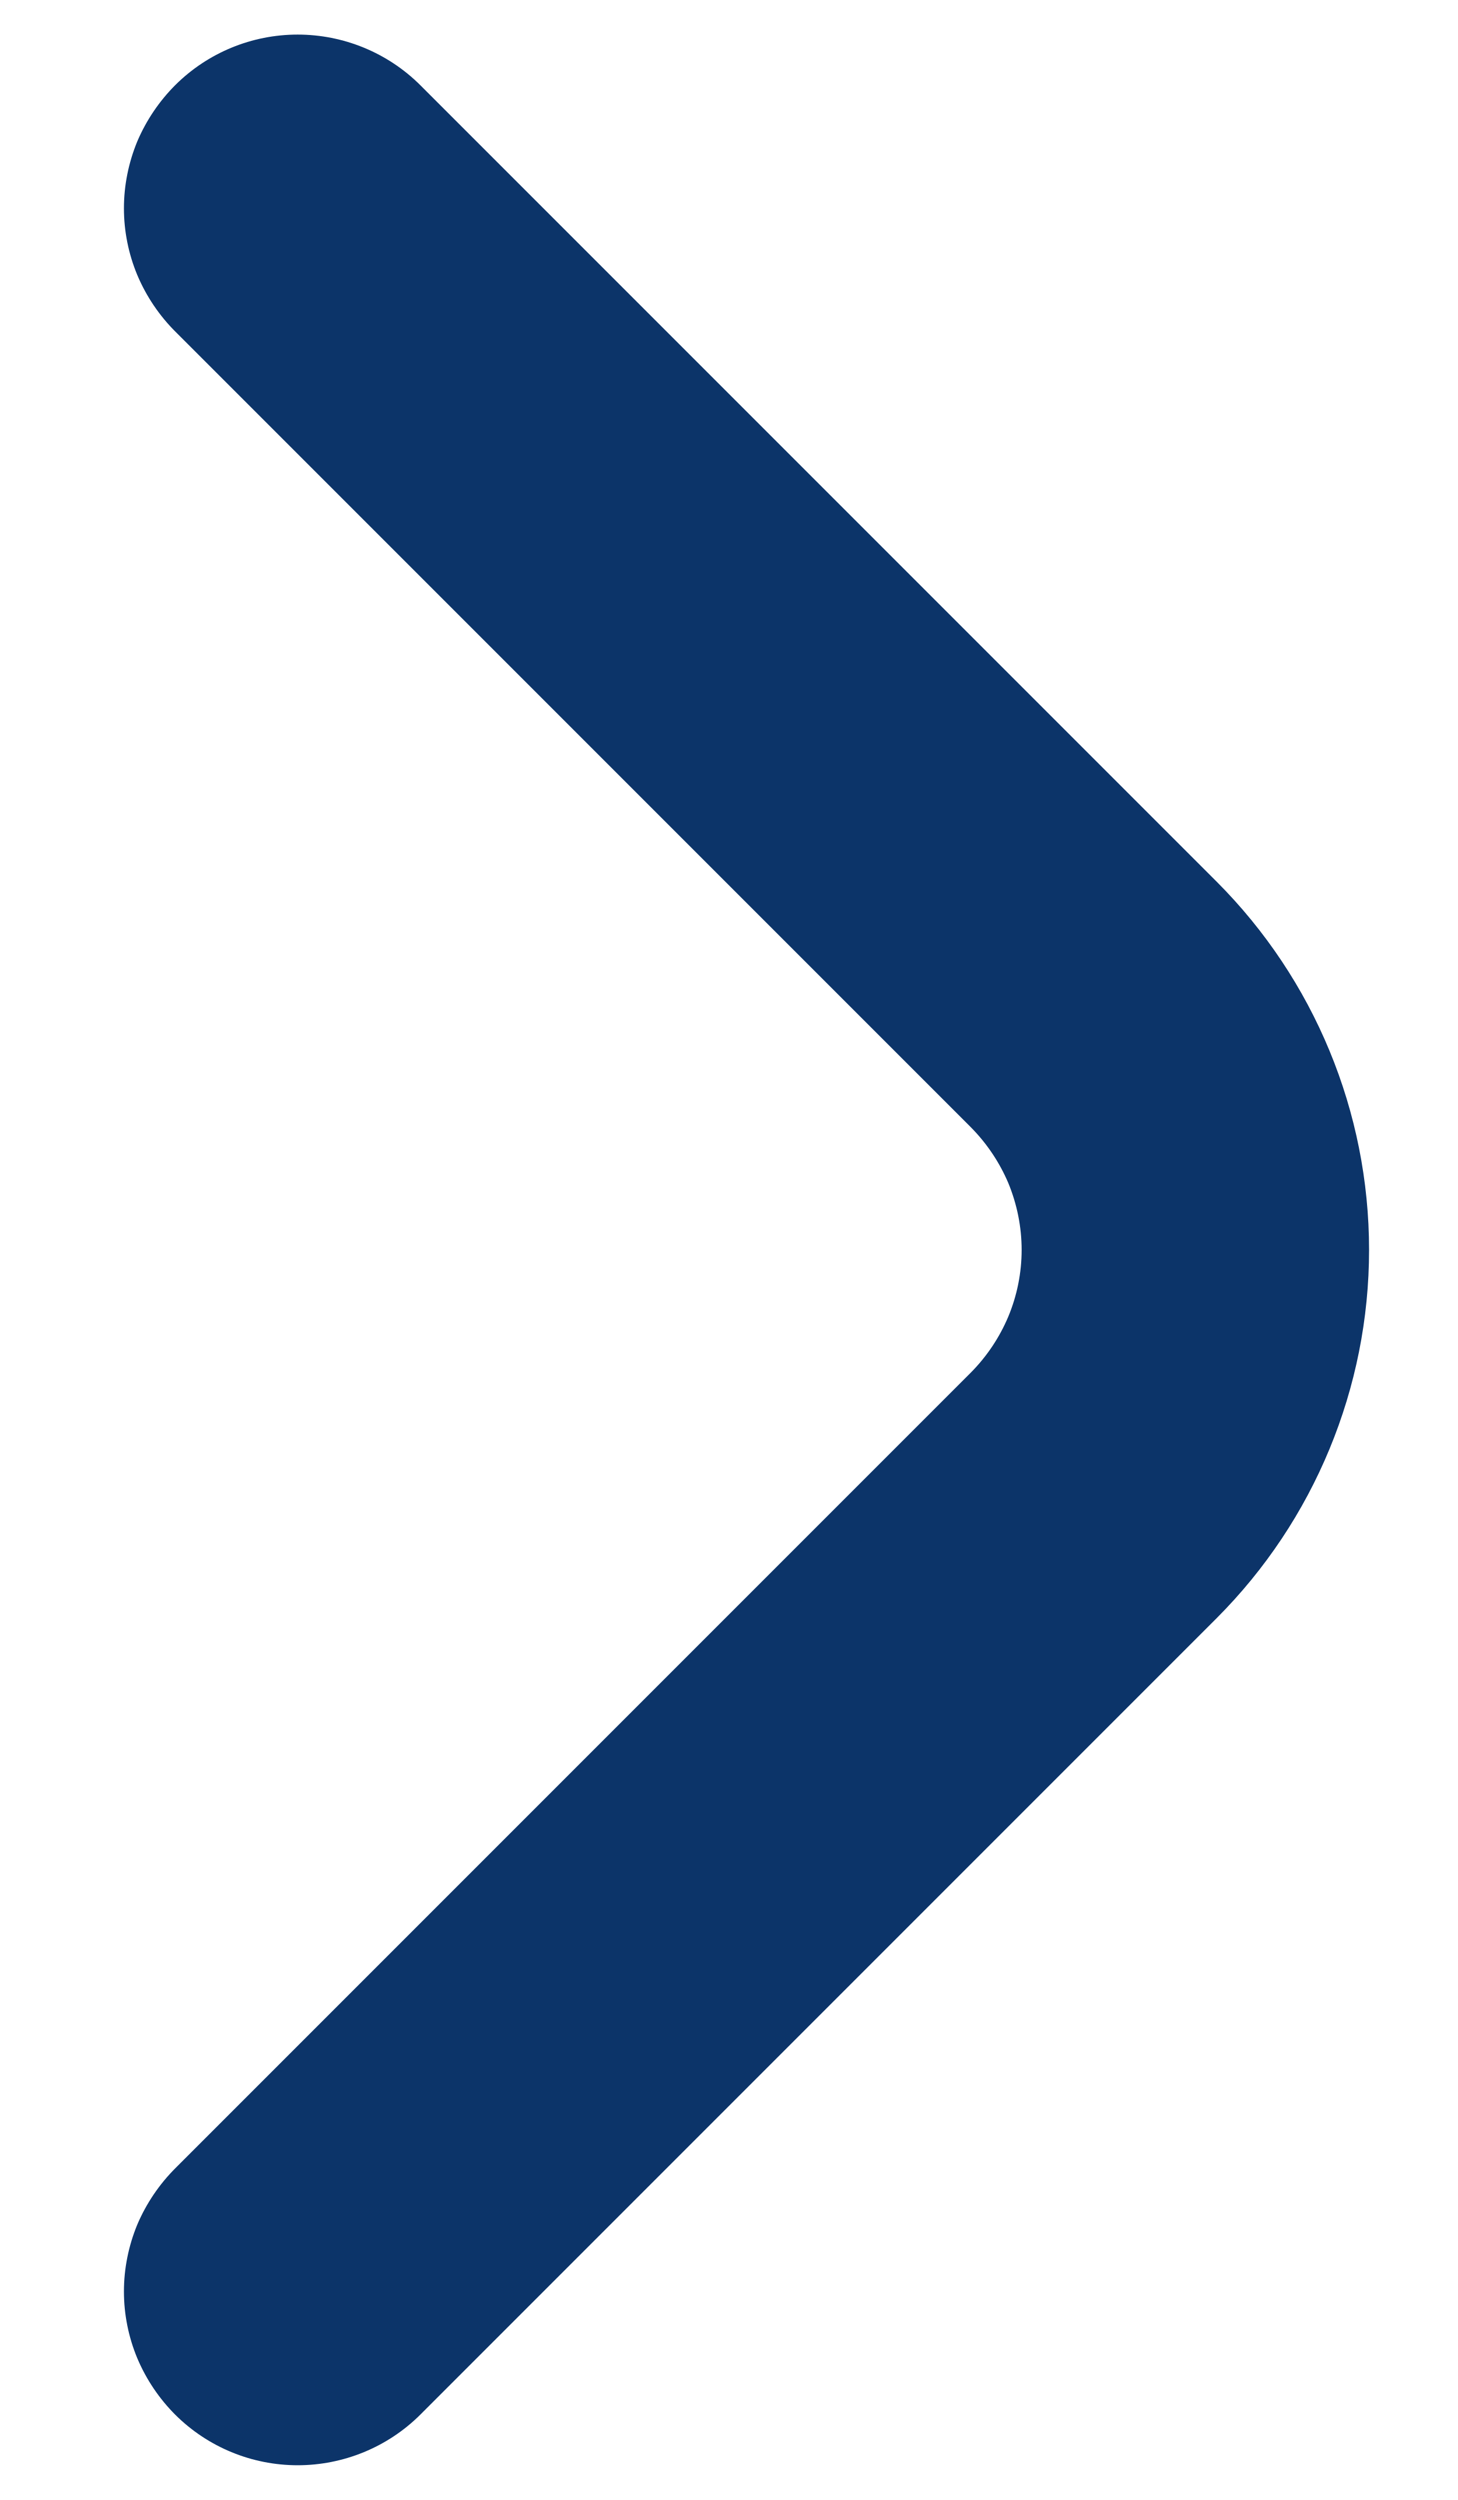 <svg width="7" height="12" viewBox="0 0 7 12" fill="none" xmlns="http://www.w3.org/2000/svg">
<path d="M0.842 11.592C0.764 11.514 0.702 11.422 0.659 11.32C0.617 11.219 0.595 11.11 0.595 11C0.595 10.89 0.617 10.781 0.659 10.679C0.702 10.578 0.764 10.486 0.842 10.408L4.658 6.592C4.736 6.514 4.798 6.422 4.841 6.32C4.883 6.219 4.905 6.11 4.905 6C4.905 5.89 4.883 5.781 4.841 5.679C4.798 5.578 4.736 5.486 4.658 5.408L0.842 1.592C0.764 1.514 0.702 1.422 0.659 1.32C0.617 1.219 0.595 1.11 0.595 1C0.595 0.89 0.617 0.781 0.659 0.679C0.702 0.578 0.764 0.486 0.842 0.408C0.998 0.253 1.209 0.166 1.429 0.166C1.649 0.166 1.861 0.253 2.017 0.408L5.842 4.233C6.31 4.702 6.573 5.337 6.573 6C6.573 6.662 6.31 7.298 5.842 7.767L2.017 11.592C1.861 11.747 1.649 11.834 1.429 11.834C1.209 11.834 0.998 11.747 0.842 11.592V11.592Z" fill="#0C3469"/>
</svg>
